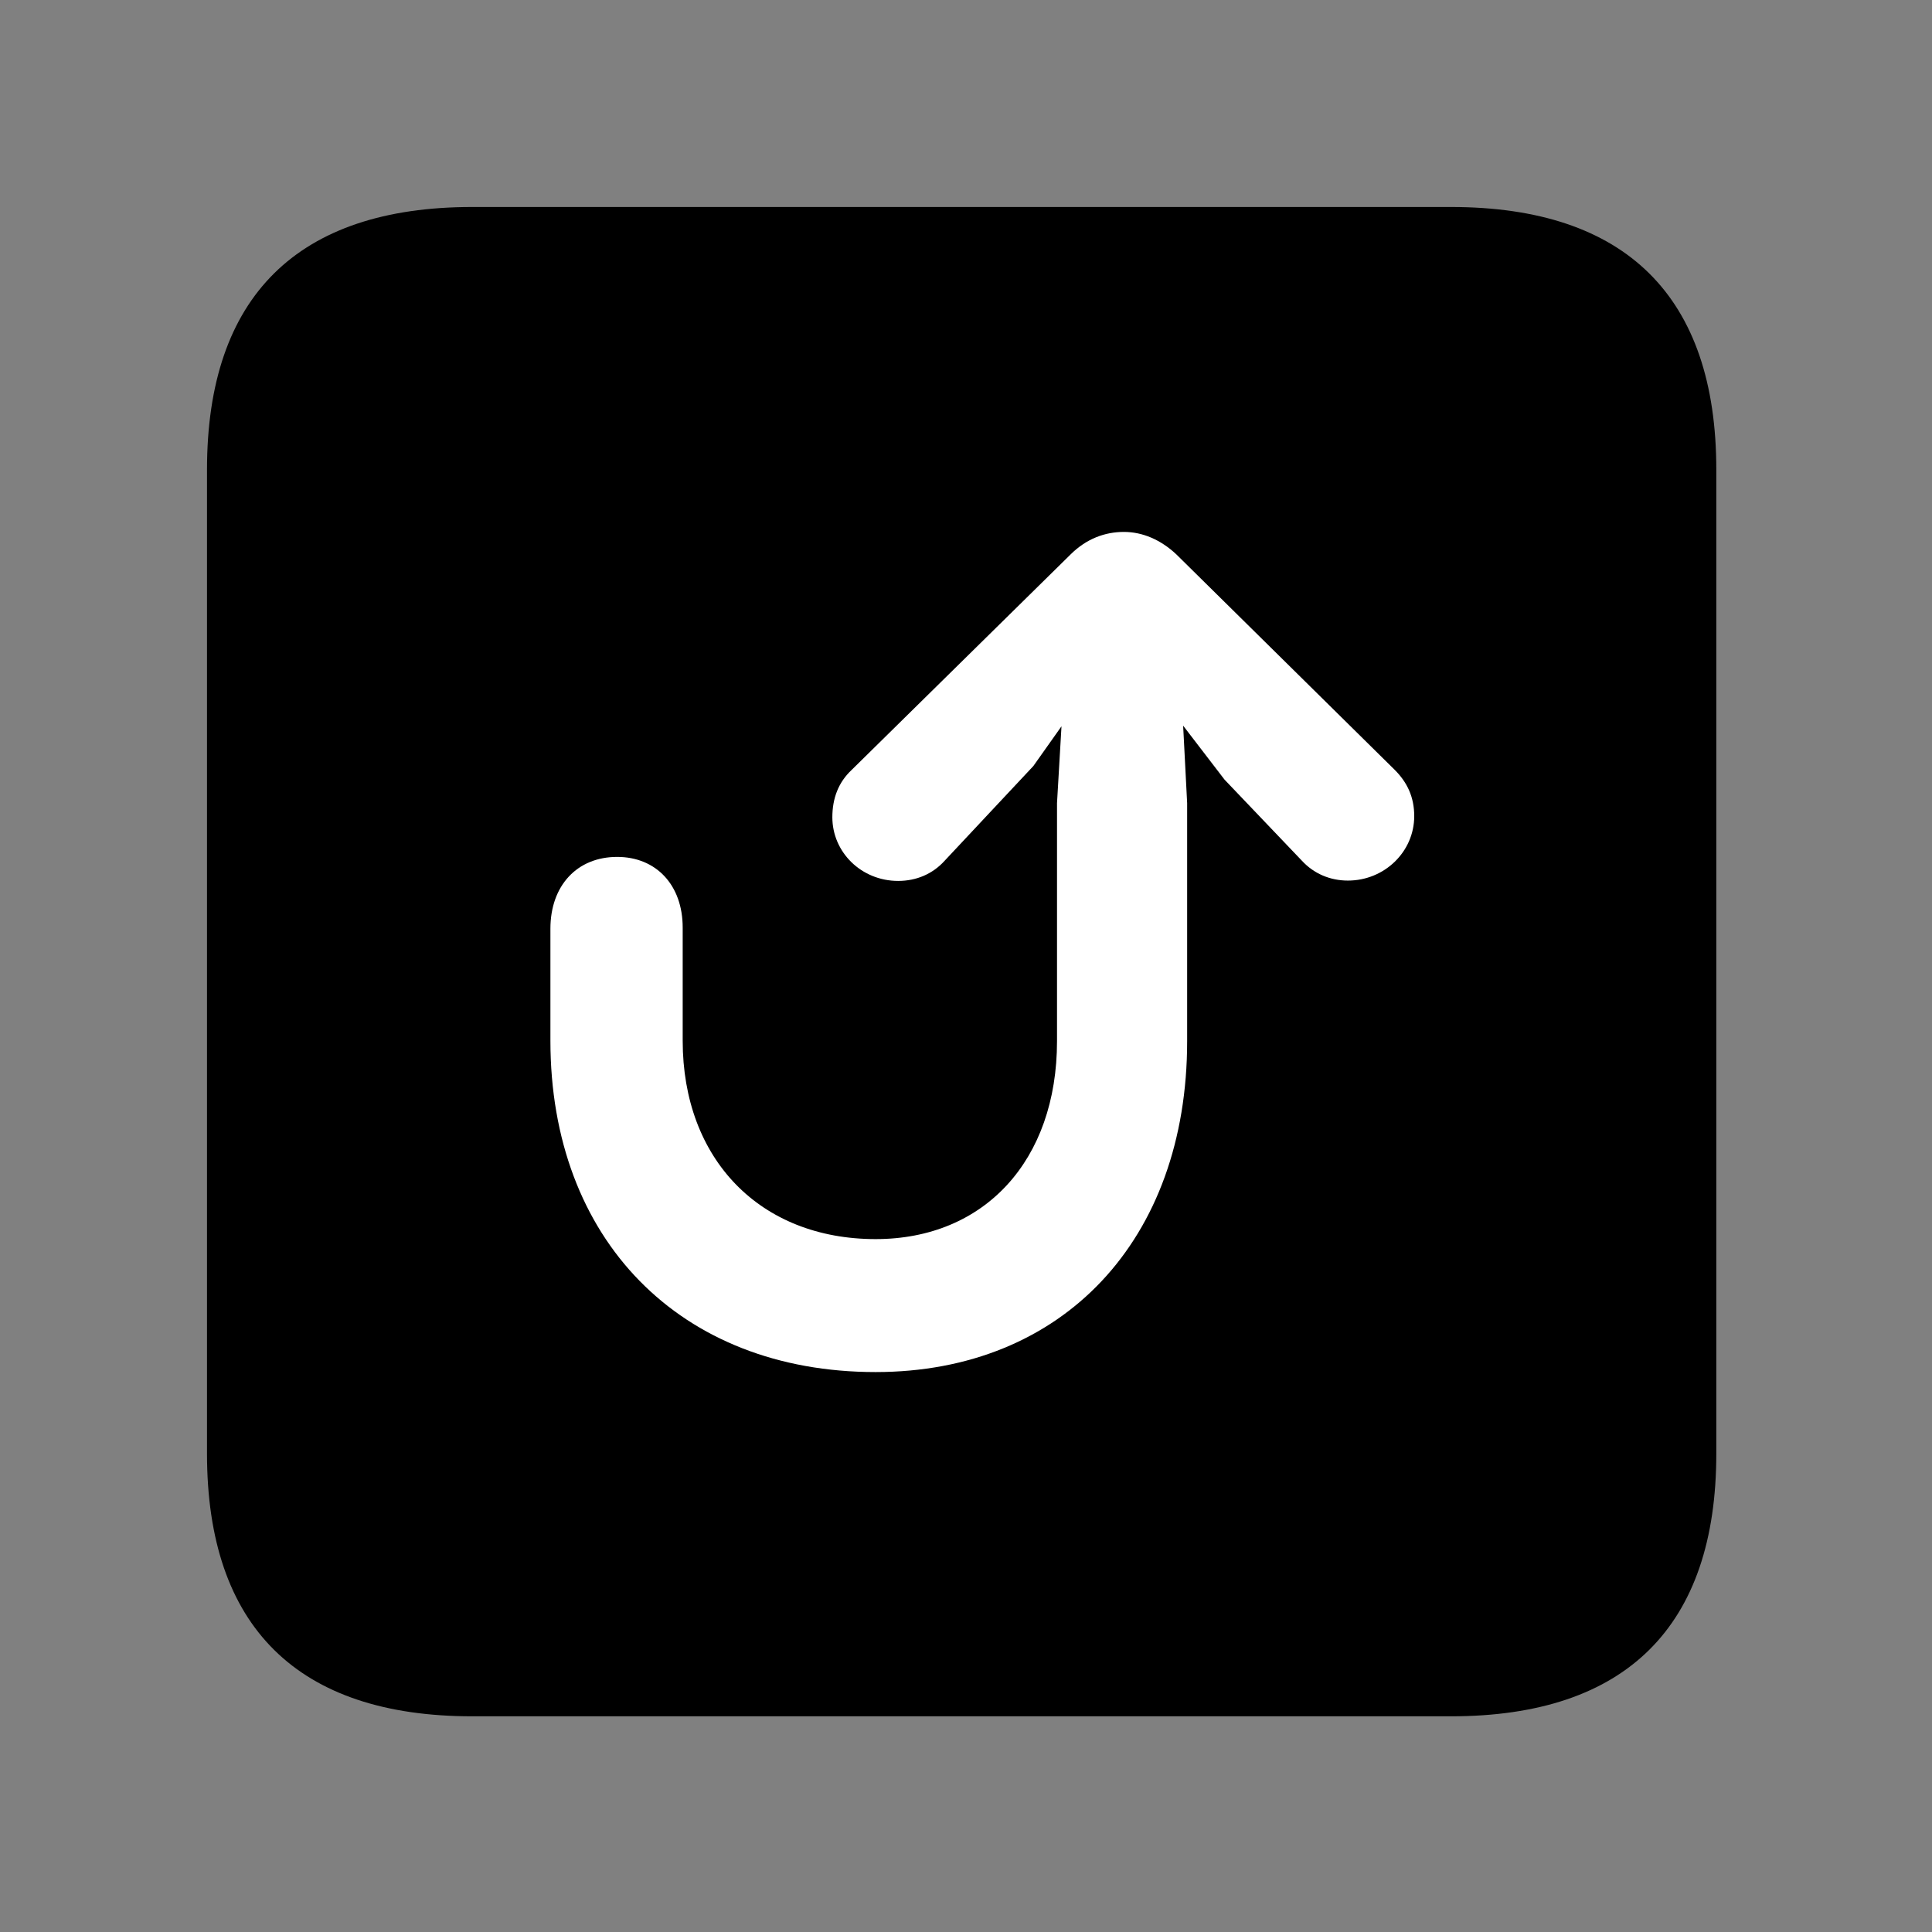 <svg width="28" height="28" viewBox="0 0 28 28" fill="none" xmlns="http://www.w3.org/2000/svg">
<rect x="0" y="0" width="28" height="28" fill="#808080" stroke="none"/>
<path d="M6.844 24.874H21.029C23.569 24.874 24.874 23.569 24.874 21.068V6.806C24.874 4.303 23.569 3 21.029 3H6.844C4.315 3 3 4.294 3 6.806V21.068C3 23.578 4.315 24.874 6.844 24.874Z" fill="black"/>
<path d="M12.69 19.885C9.852 19.885 7.977 17.961 7.977 15.083V13.46C7.977 12.834 8.364 12.419 8.944 12.419C9.51 12.419 9.894 12.827 9.894 13.443V15.083C9.894 16.801 11.016 17.958 12.69 17.958C14.268 17.958 15.319 16.818 15.319 15.089V11.639L15.384 10.526L14.976 11.102L13.691 12.474C13.518 12.666 13.281 12.767 13.017 12.767C12.483 12.767 12.063 12.351 12.063 11.844C12.063 11.568 12.153 11.338 12.338 11.163L15.517 8.034C15.746 7.807 16.015 7.709 16.288 7.709C16.557 7.709 16.821 7.821 17.048 8.034L20.21 11.154C20.398 11.34 20.496 11.556 20.496 11.828C20.496 12.345 20.064 12.762 19.535 12.762C19.28 12.762 19.043 12.664 18.868 12.474L17.747 11.299L17.147 10.517L17.205 11.639V15.089C17.205 17.969 15.405 19.885 12.69 19.885Z" fill="white"/>
</svg>
